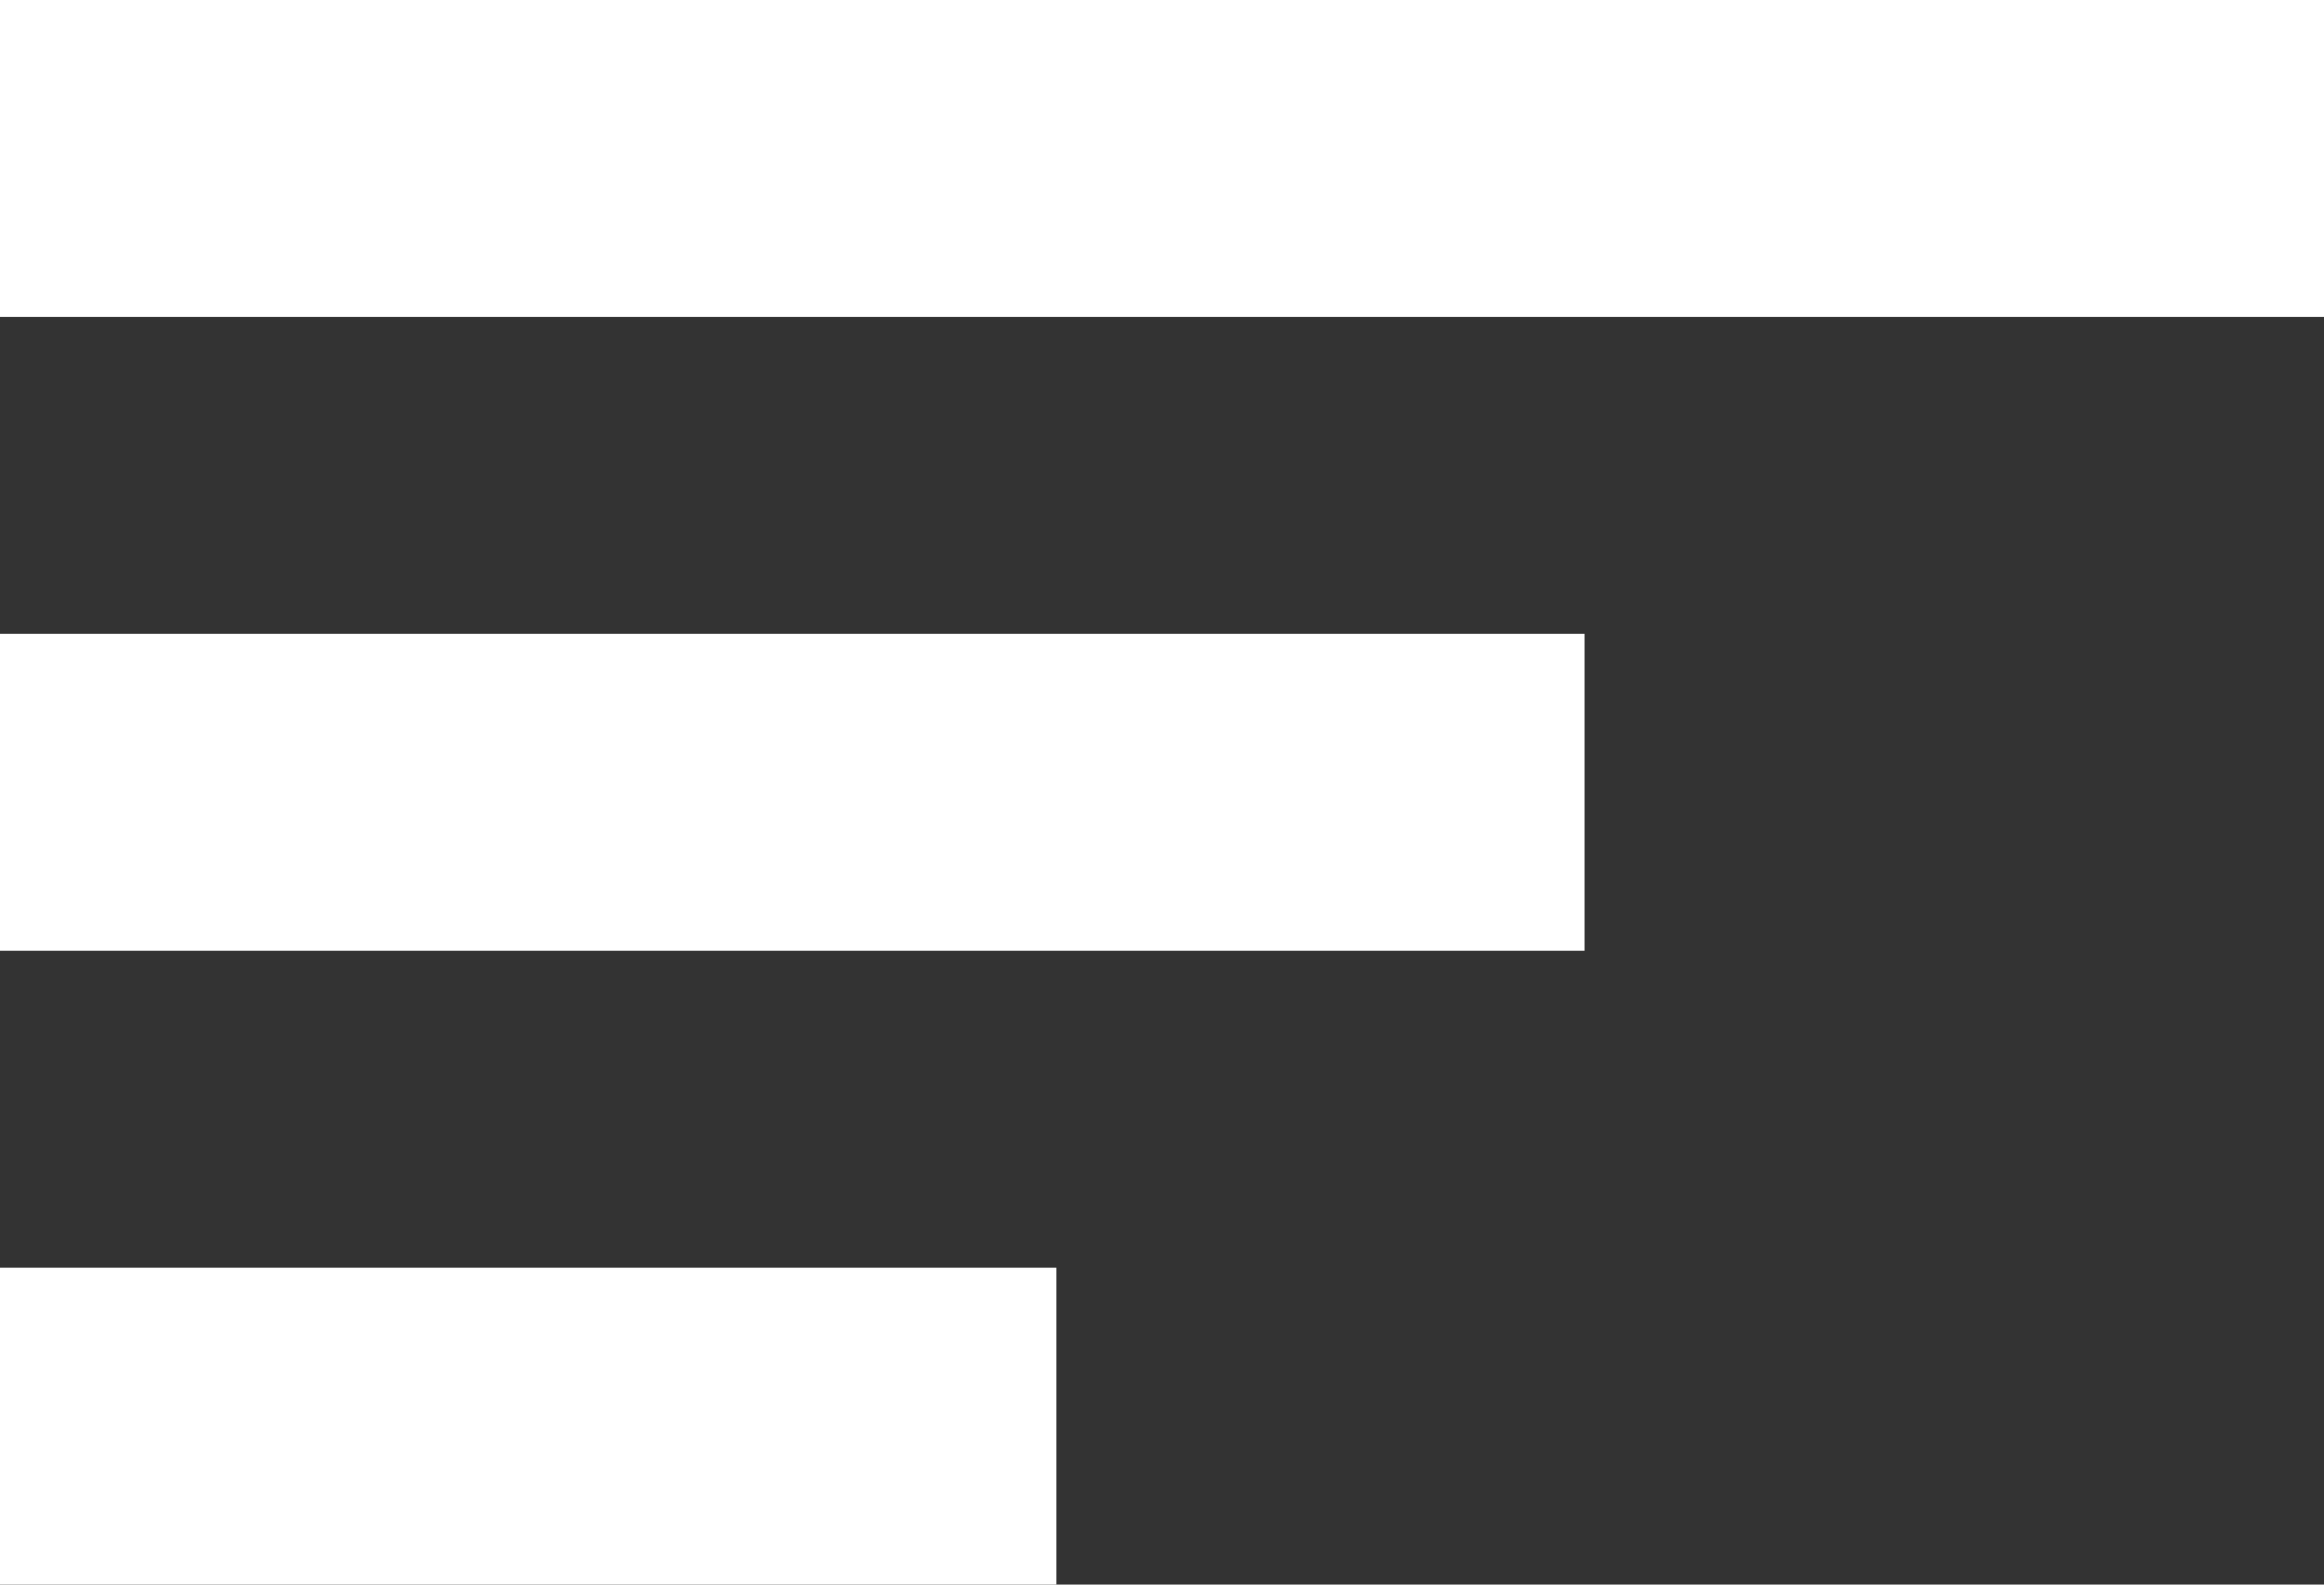 <svg xmlns="http://www.w3.org/2000/svg" width="22" height="15" viewBox="0 0 22 15">
  <rect x="0" y="0" width="22" height="15" fill="#333333" stroke="none"/>
  <g id="Category" transform="translate(-368 -483)">
    <rect id="Rectangle_41" data-name="Rectangle 41" width="22" height="3" transform="translate(368 483)" fill="#fff"/>
    <rect id="Rectangle_41-2" data-name="Rectangle 41" width="15" height="3" transform="translate(368 489)" fill="#fff"/>
    <rect id="Rectangle_41-3" data-name="Rectangle 41" width="10" height="3" transform="translate(368 495)" fill="#fff"/>
  </g>
</svg>
